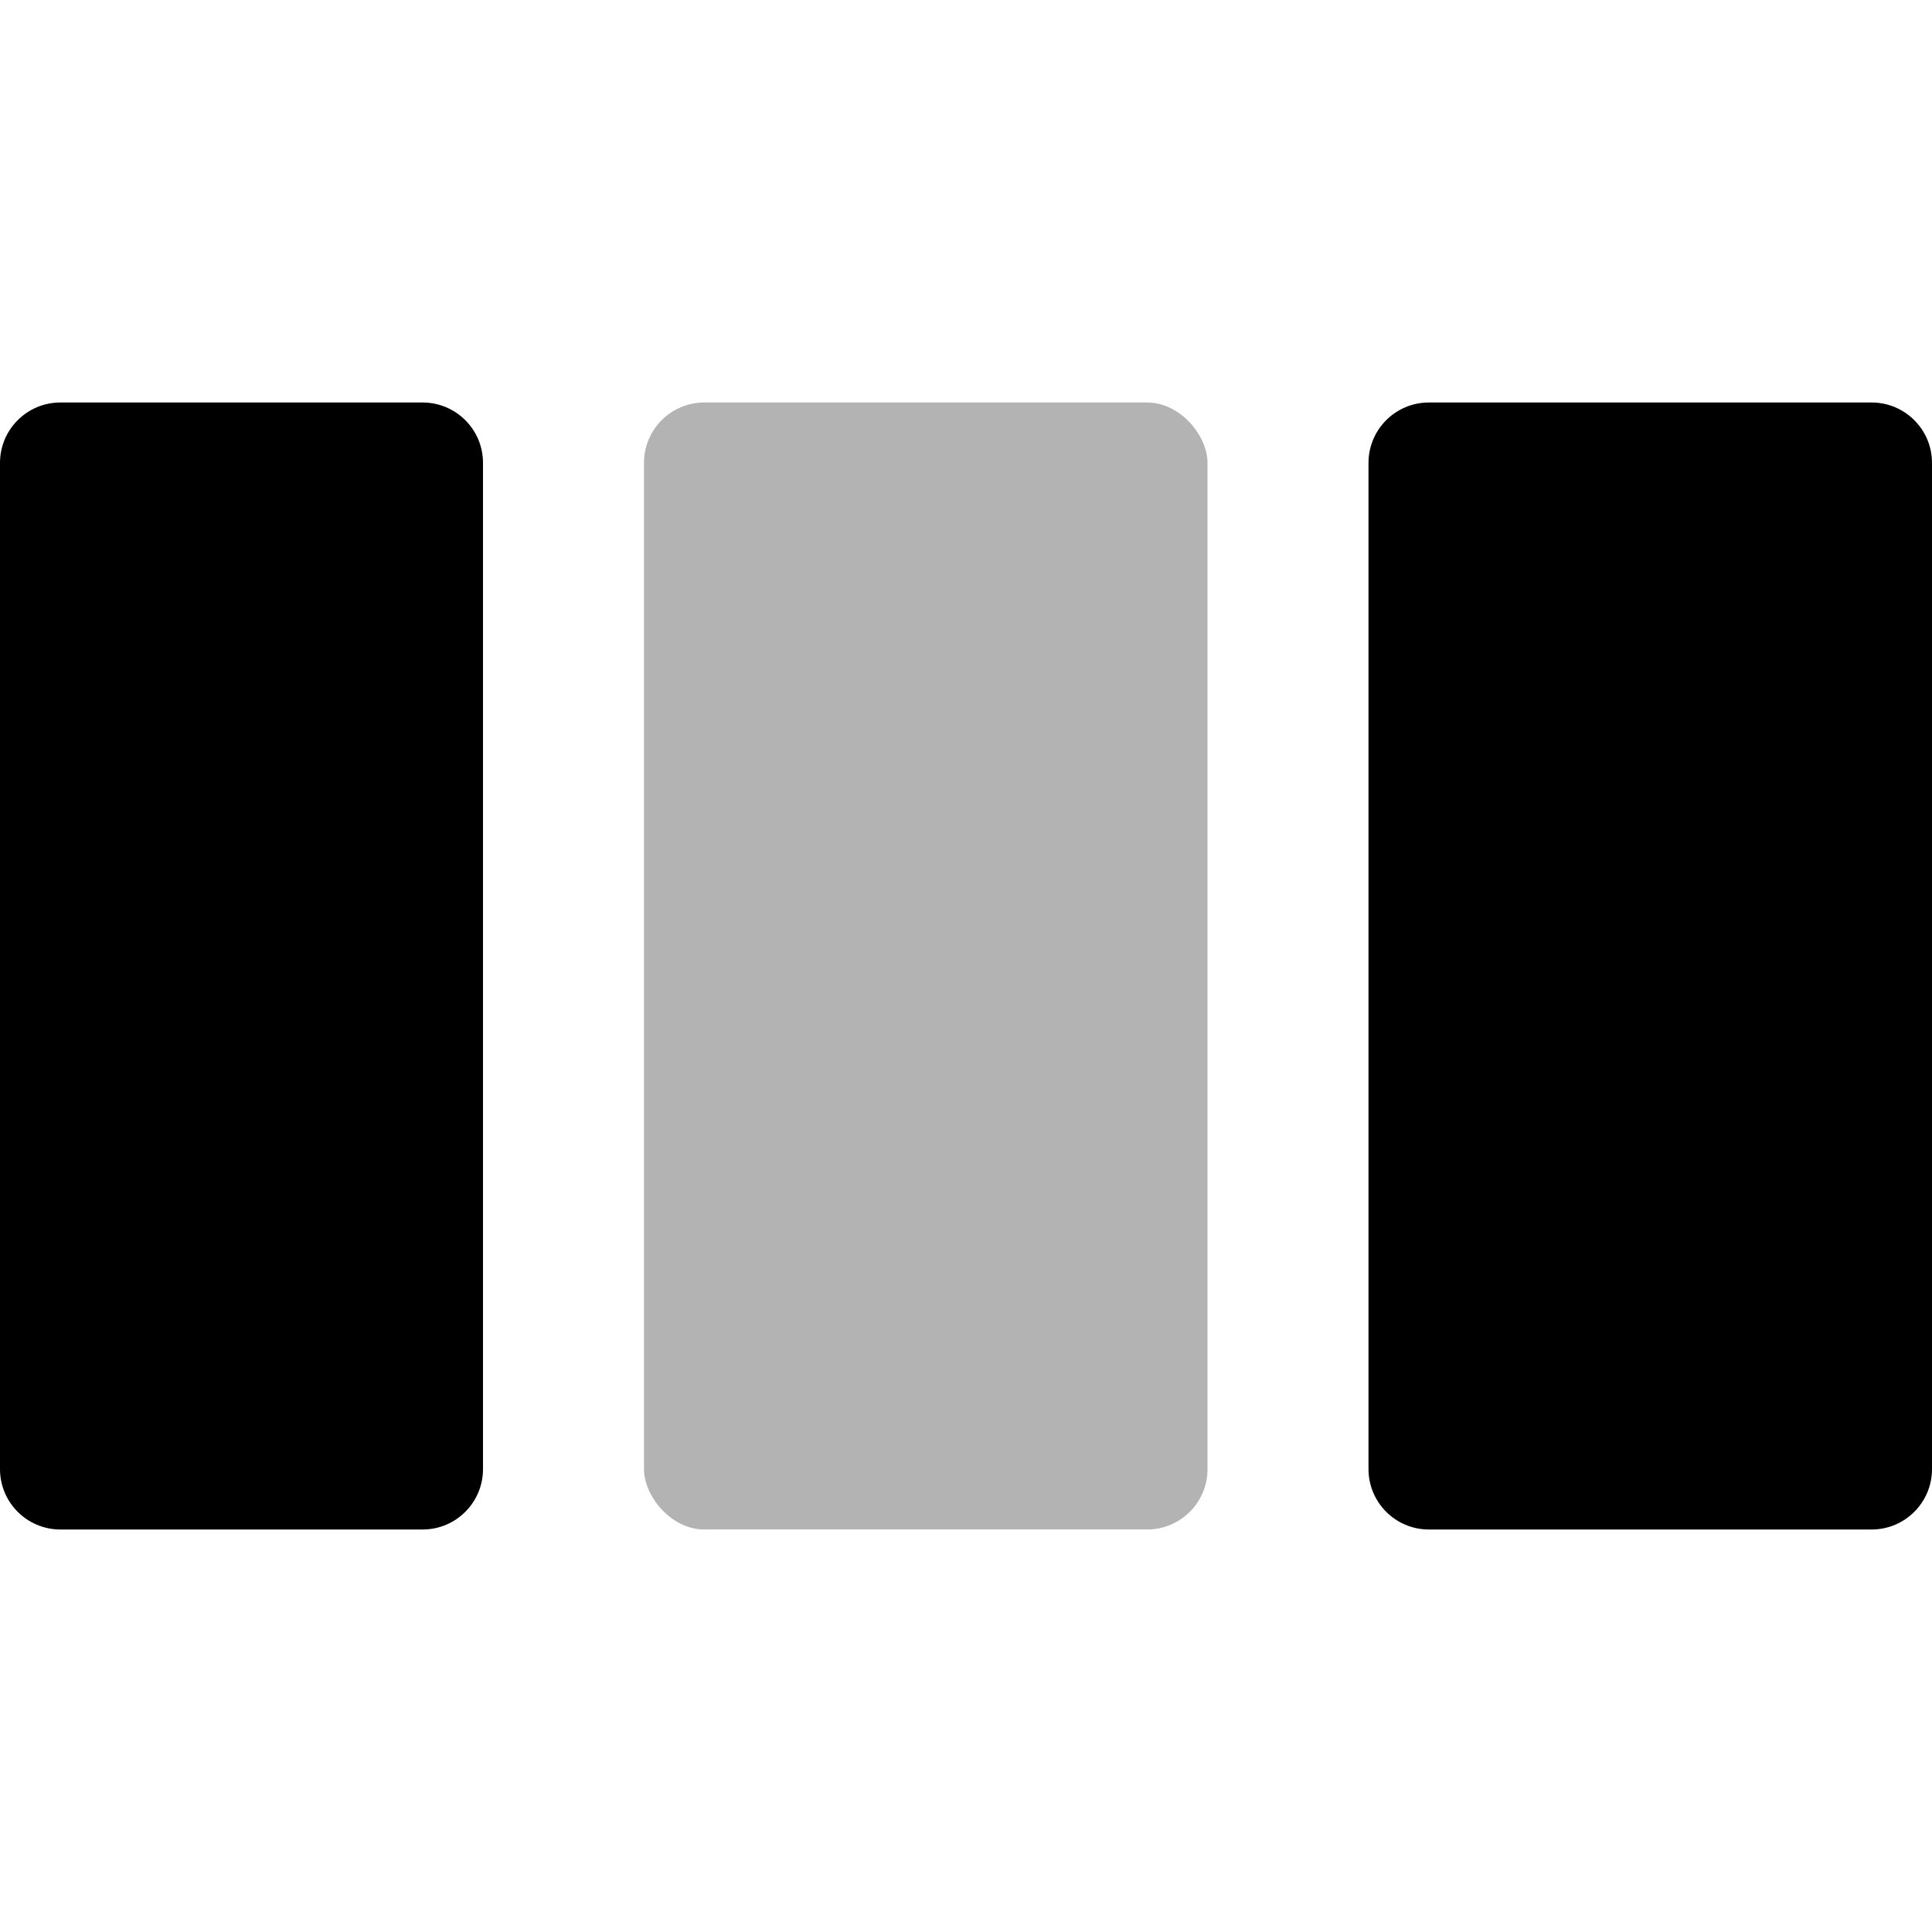 <svg width="48" height="48" viewBox="0 0 48 48" fill="none" xmlns="http://www.w3.org/2000/svg">
<path fill-rule="evenodd" clip-rule="evenodd" d="M1.5 10C0.672 10 0 10.672 0 11.5V36.5C0 37.328 0.672 38 1.5 38H10.5C11.328 38 12 37.328 12 36.5V11.5C12 10.672 11.328 10 10.5 10H1.5ZM35.5 10C34.672 10 34 10.672 34 11.5V36.5C34 37.328 34.672 38 35.5 38H46.5C47.328 38 48 37.328 48 36.5V11.5C48 10.672 47.328 10 46.5 10H35.5Z" fill="black"/>
<rect opacity="0.3" x="16" y="10" width="14" height="28" rx="1.5" fill="black"/>
</svg>
